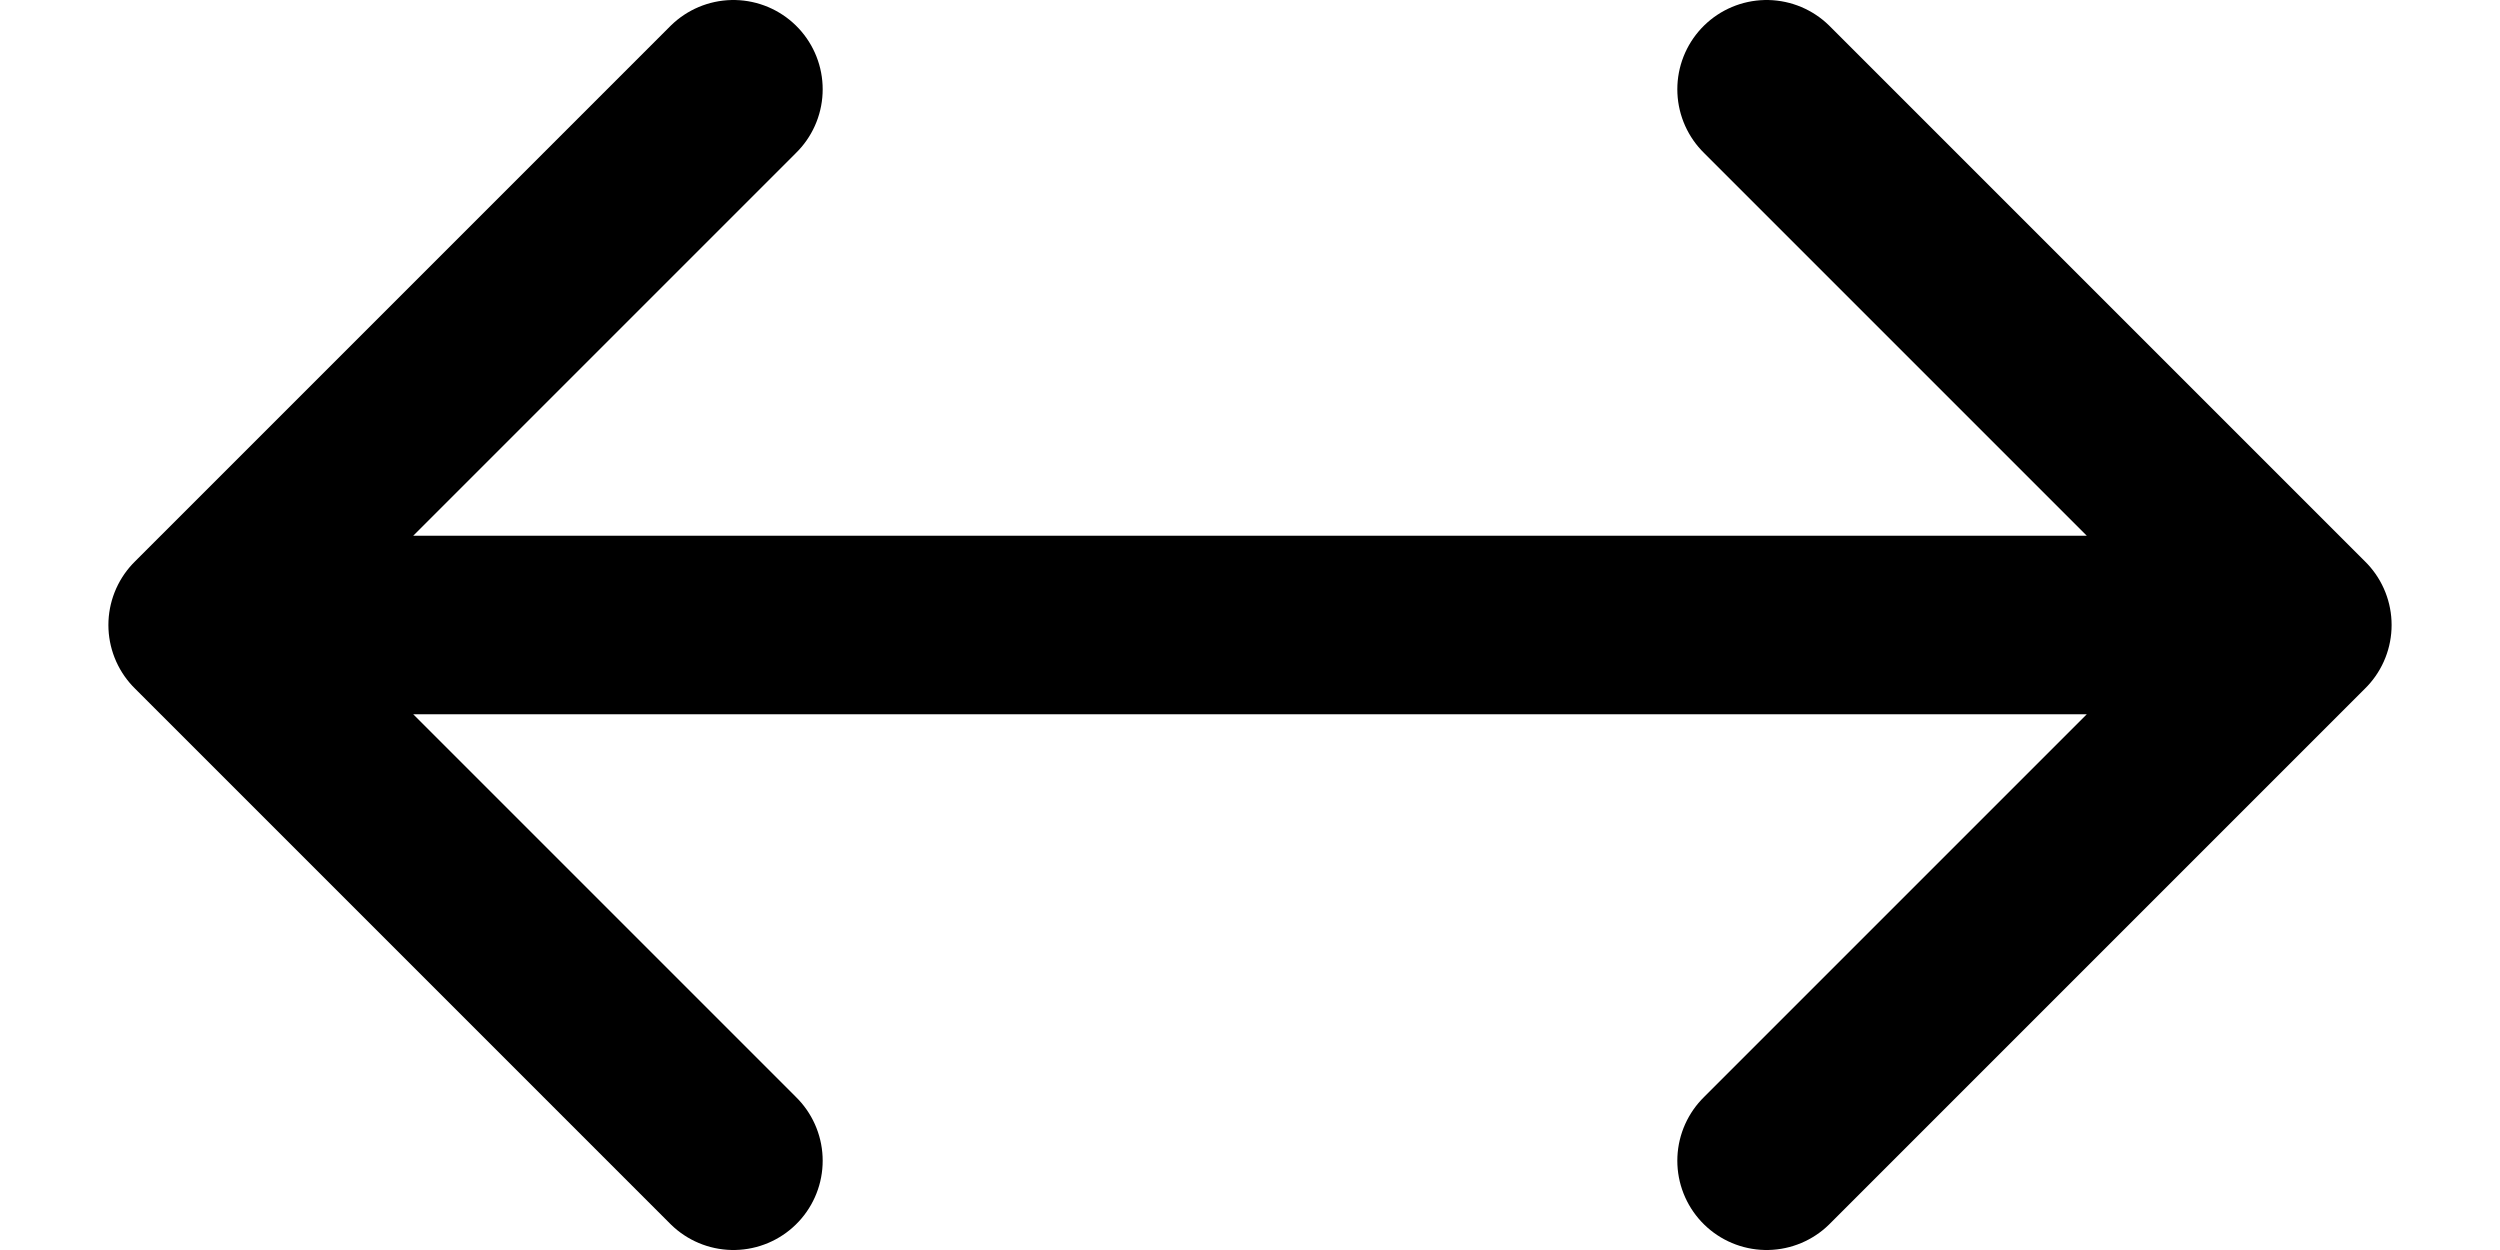 <svg width="28" height="14" viewBox="0 0 28 14" fill="none" xmlns="http://www.w3.org/2000/svg">
<path d="M8.214 1L2.214 7M2.214 7L8.214 13M2.214 7H25.786M25.786 7L19.786 1M25.786 7L19.786 13" stroke="black" stroke-width="2" stroke-linecap="round"/>
</svg>
